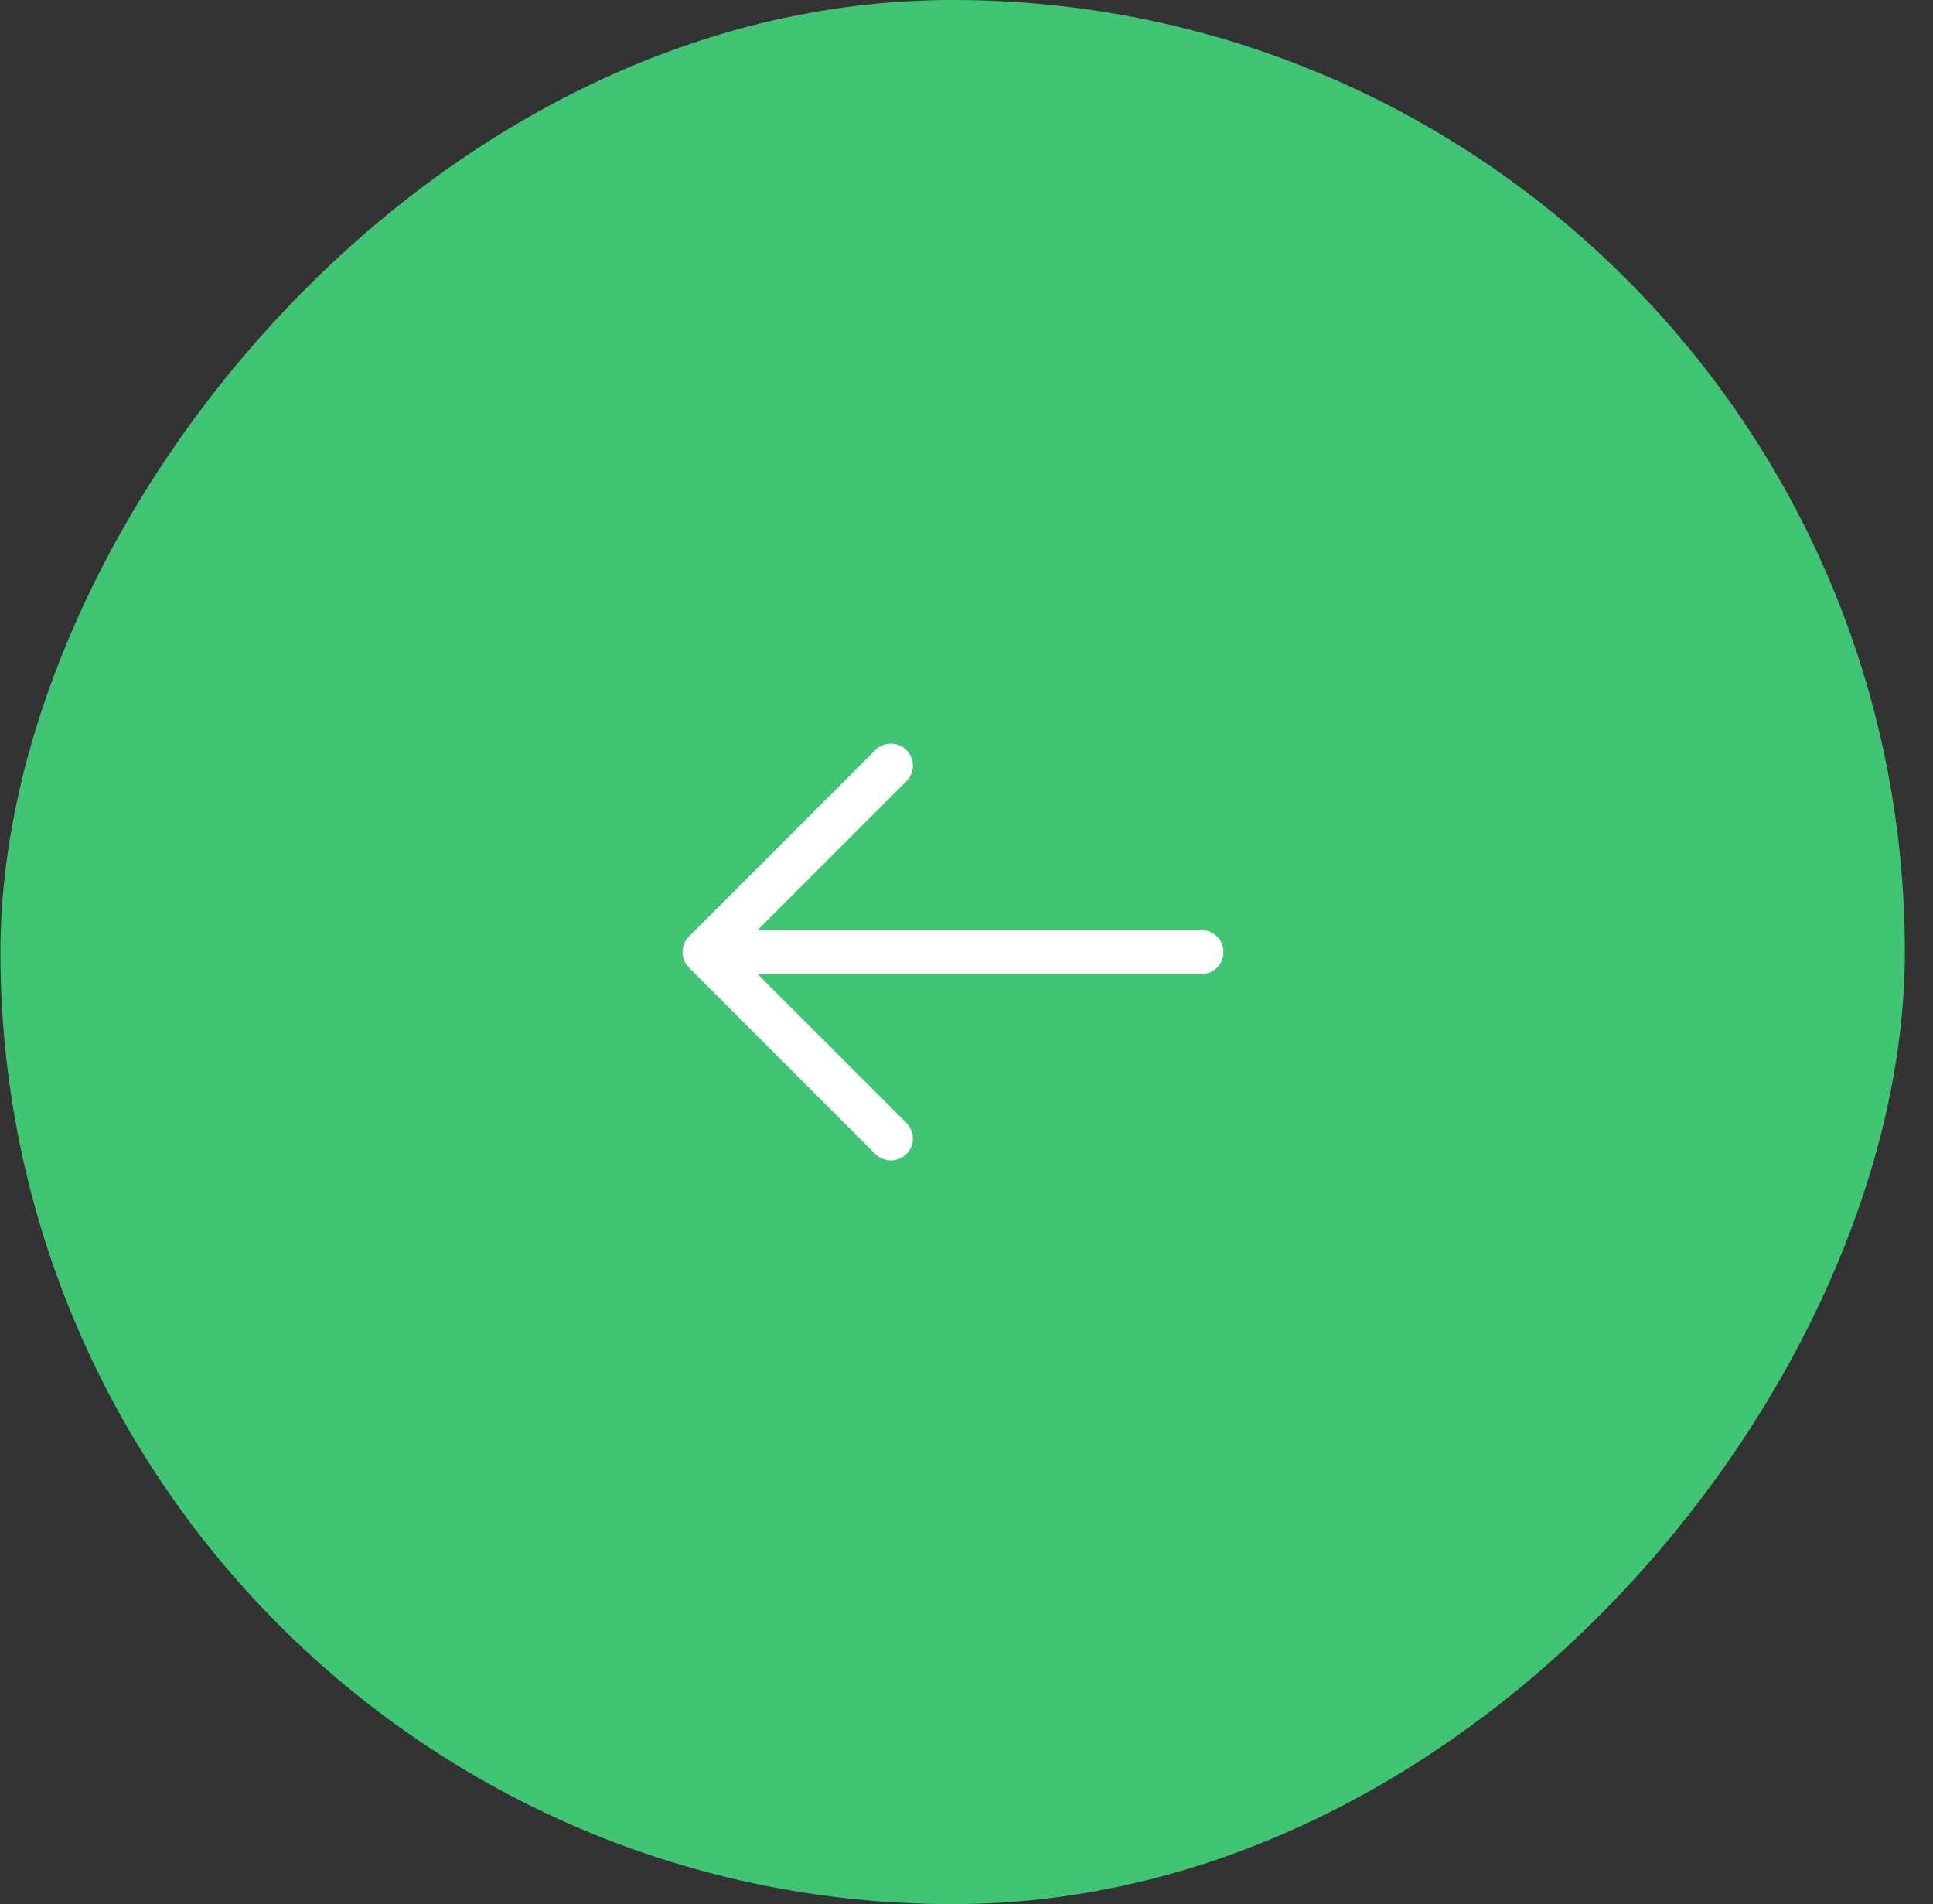 <svg width="66" height="65" viewBox="0 0 66 65" fill="none" xmlns="http://www.w3.org/2000/svg">
<rect x="0" y="0" width="66" height="65" fill="#333333" stroke="none"/>
<rect width="65.024" height="65" rx="32.5" transform="matrix(-1 0 0 1 65.039 0)" fill="#40C574"/>
<path d="M41.024 32.5H24.054M24.054 32.5L30.418 26.136M24.054 32.5L30.418 38.864" stroke="white" stroke-width="1.5" stroke-linecap="round" stroke-linejoin="round"/>
</svg>

